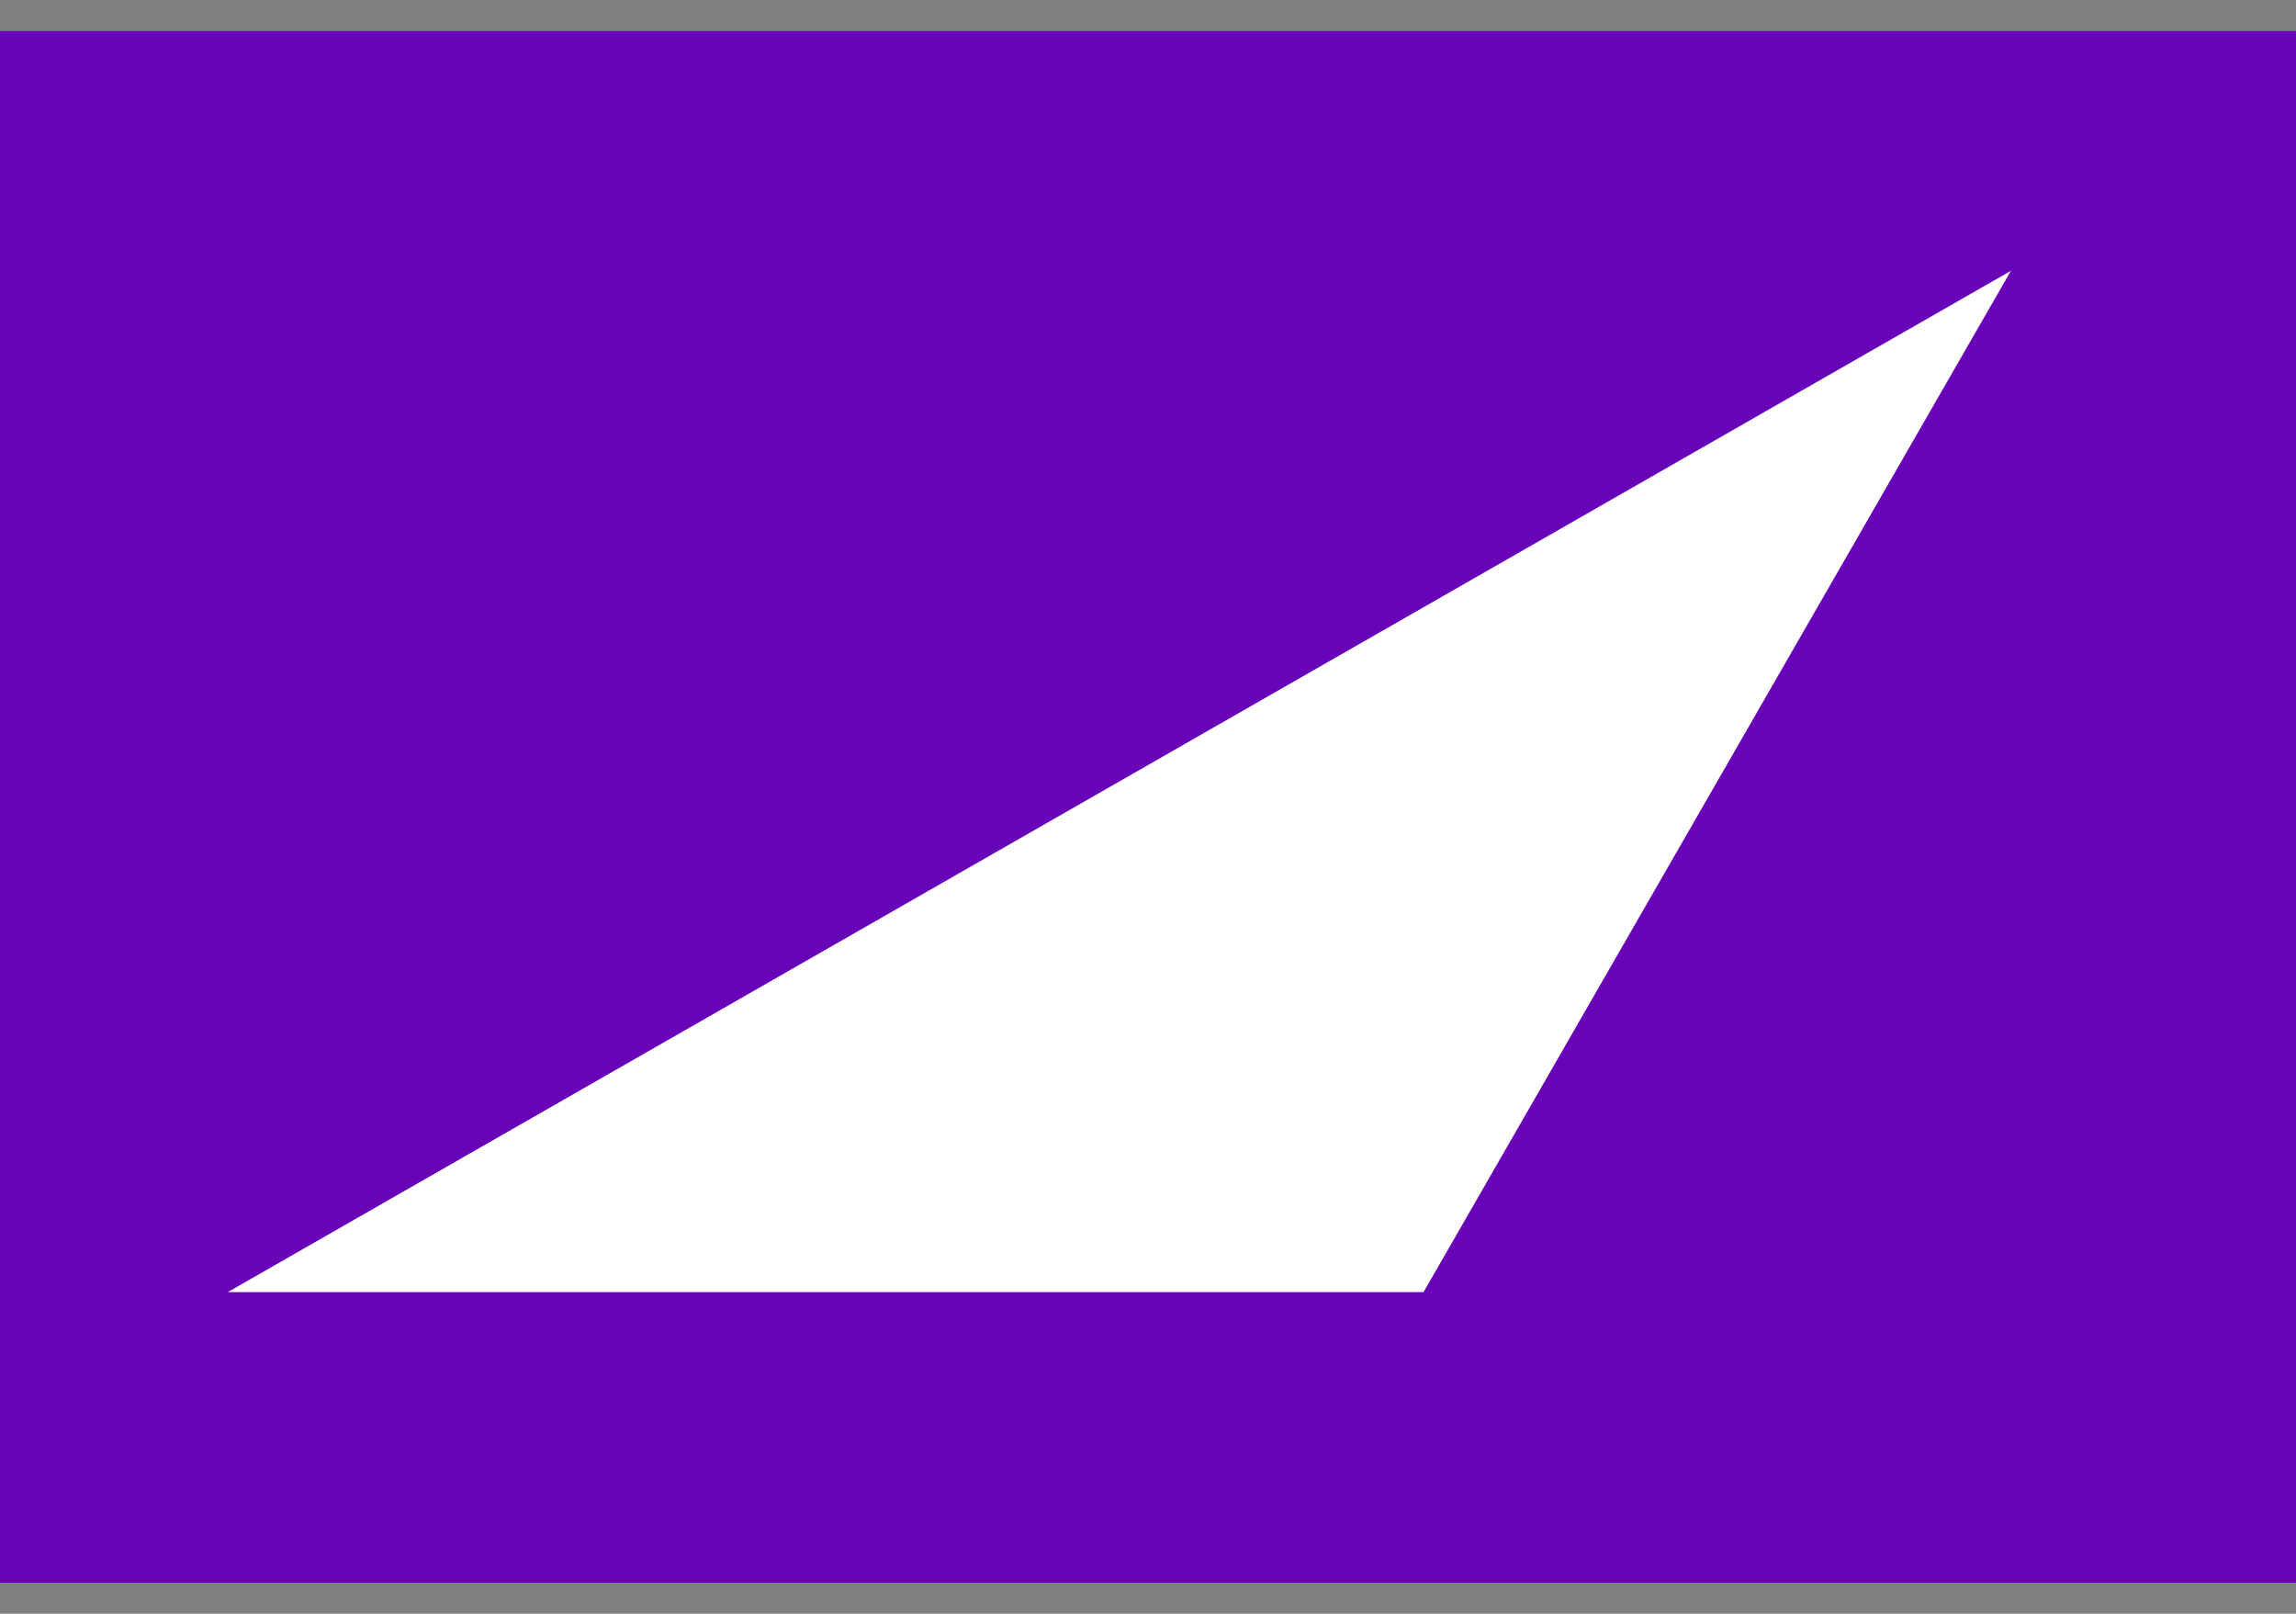 <svg width="37" height="26" viewBox="0 0 37 26" fill="none" xmlns="http://www.w3.org/2000/svg">
<rect x="0" y="0" width="37" height="26" fill="#808080" stroke="none"/>
<rect width="37" height="25" transform="translate(0 0.5)" fill="#6803B8"/>
<path d="M22.94 20.818L32.406 4.363L3.67 20.818H22.94Z" fill="white"/>
</svg>
